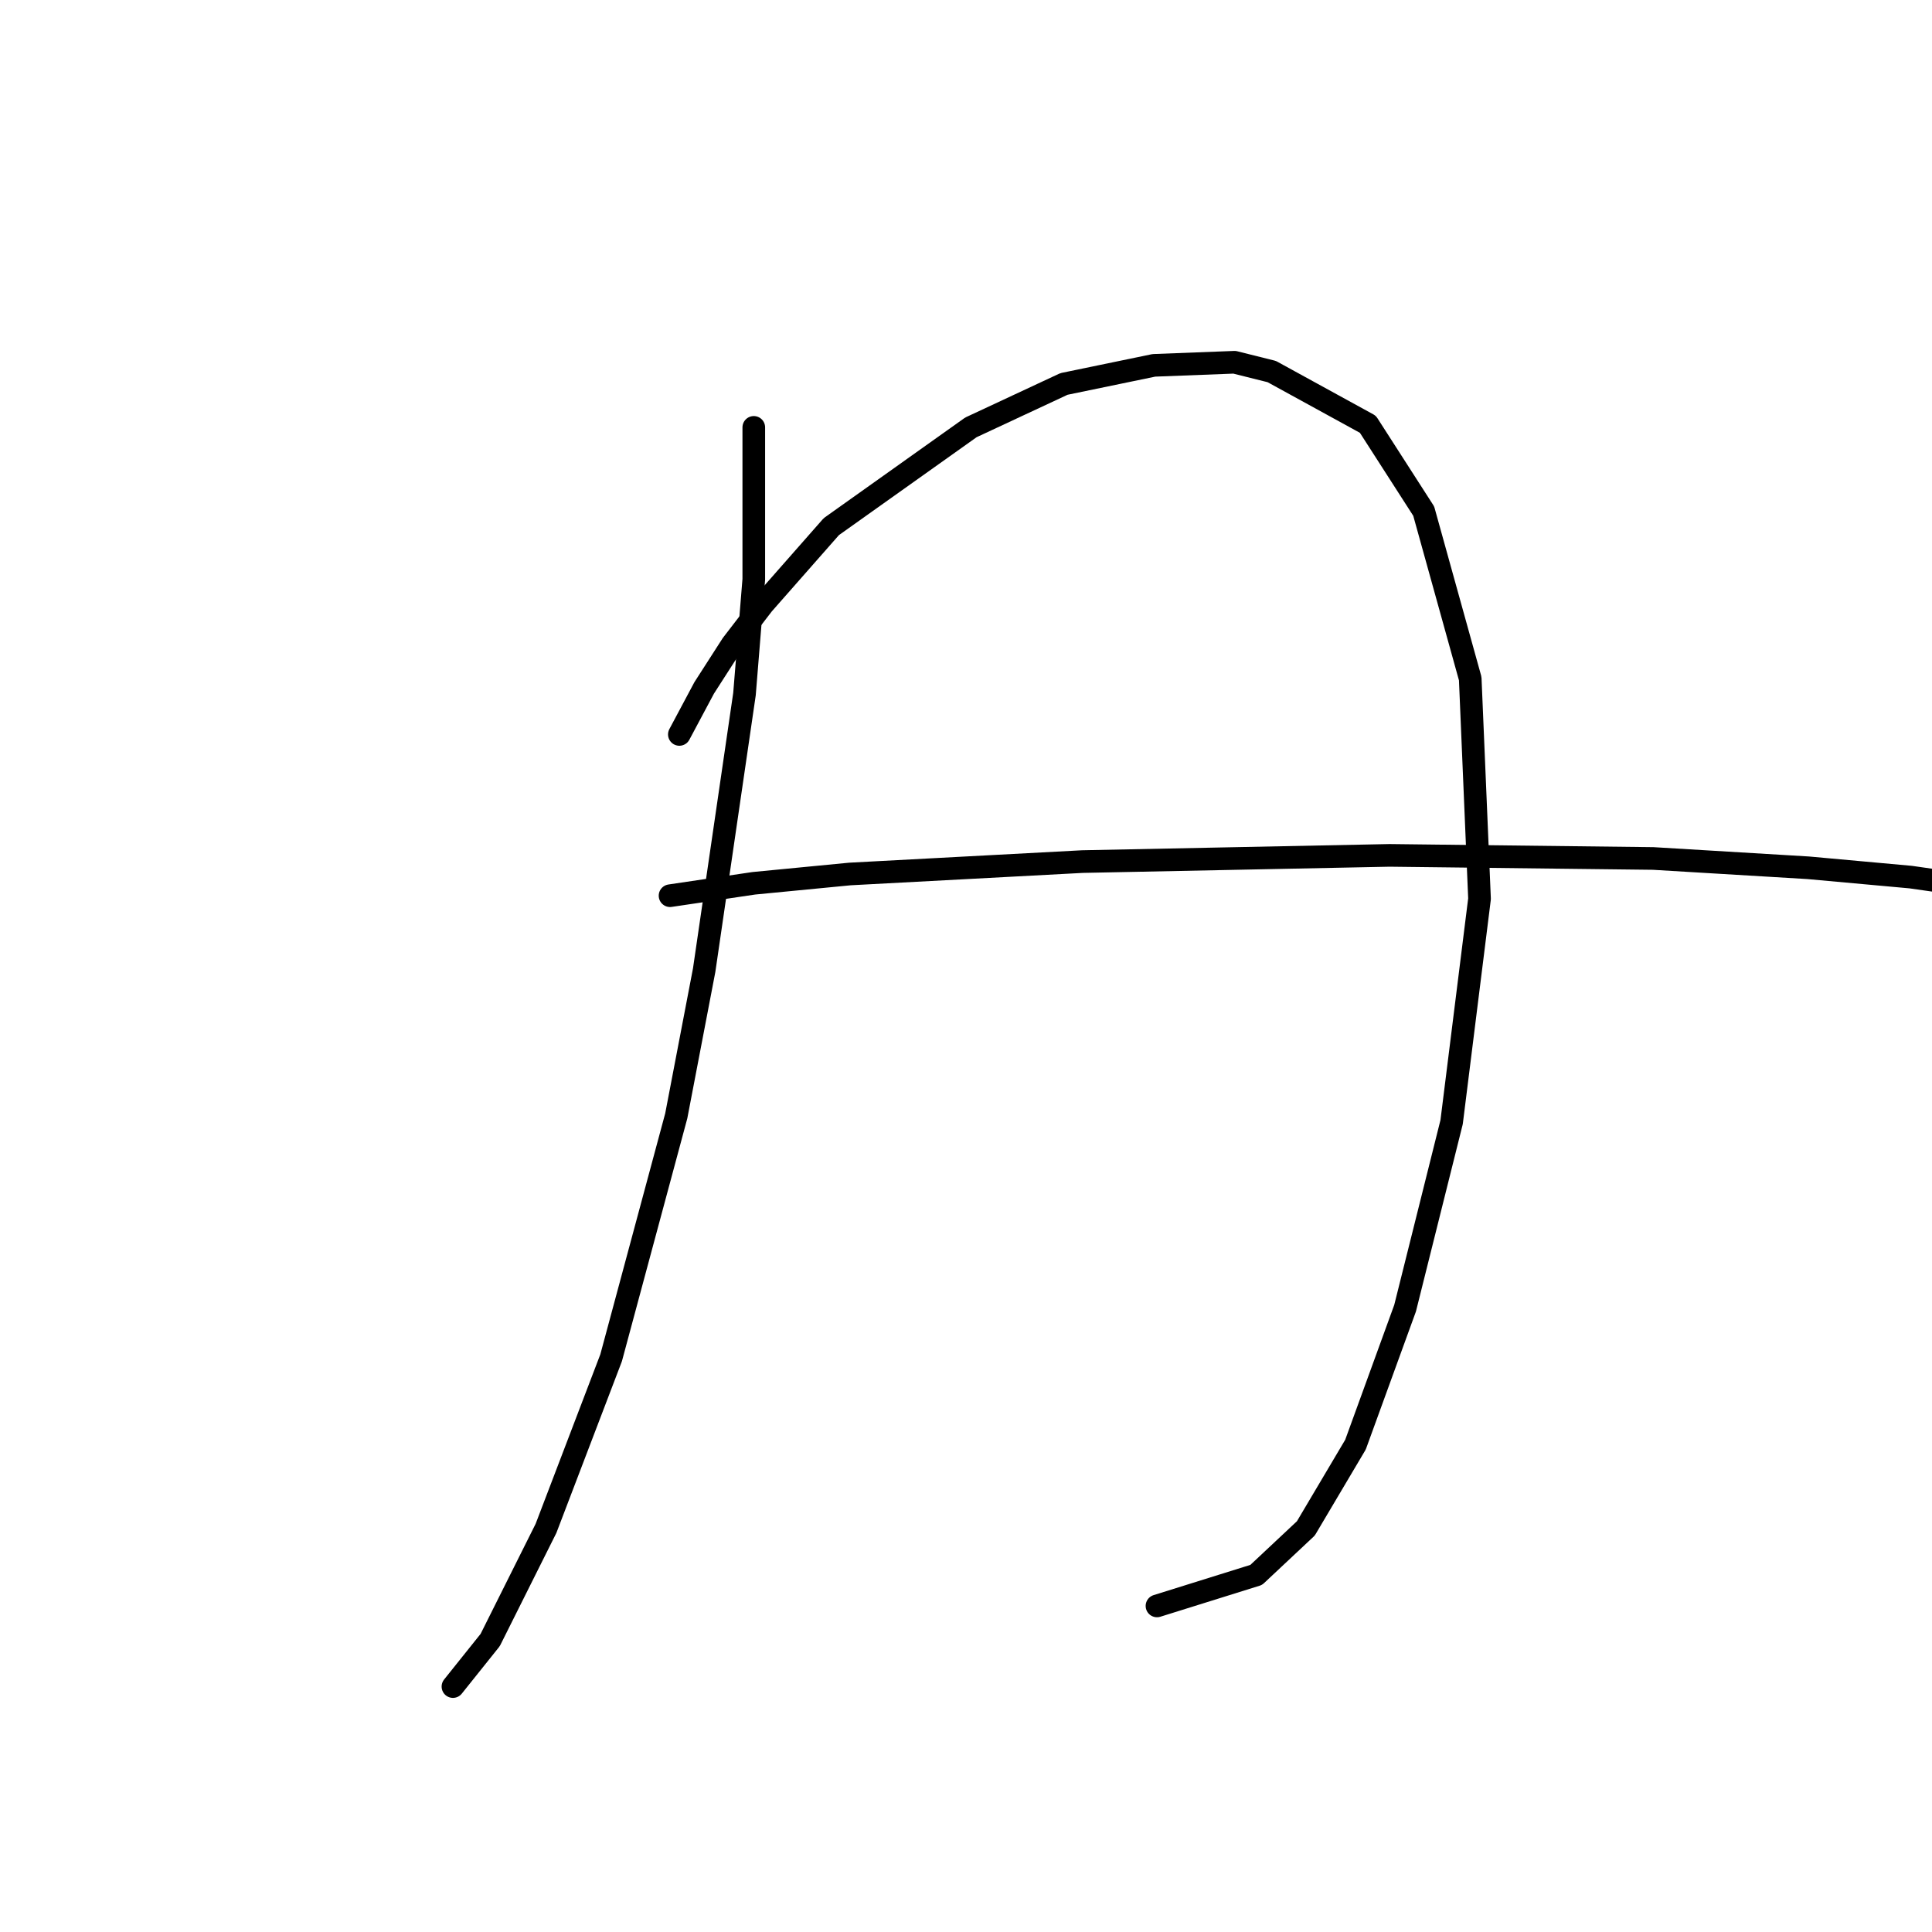 <?xml version="1.0" standalone="no"?>
    <svg width="256" height="256" xmlns="http://www.w3.org/2000/svg" version="1.1">
    <polyline stroke="black" stroke-width="3" stroke-linecap="round" fill="transparent" stroke-linejoin="round" points="99.881 56.63 99.881 65.26 99.881 76.767 98.648 91.972 93.306 128.548 89.607 147.863 80.977 179.918 72.347 202.52 64.95 217.315 60.018 223.479 60.018 223.479 " />
        <polyline stroke="black" stroke-width="3" stroke-linecap="round" fill="transparent" stroke-linejoin="round" points="90.018 97.315 93.306 91.151 97.004 85.397 101.114 80.055 110.155 69.781 128.648 56.63 140.977 50.877 152.895 48.411 163.58 48 168.511 49.233 181.251 56.219 188.648 67.726 194.812 89.918 196.045 119.096 192.347 148.685 186.182 173.342 179.607 191.424 173.032 202.52 166.456 208.685 153.306 212.794 153.306 212.794 " />
        <polyline stroke="black" stroke-width="3" stroke-linecap="round" fill="transparent" stroke-linejoin="round" points="88.785 118.685 99.881 117.041 112.621 115.808 143.443 114.164 184.128 113.342 219.059 113.753 239.607 114.986 253.169 116.219 258.922 117.041 258.922 117.041 " />
        </svg>